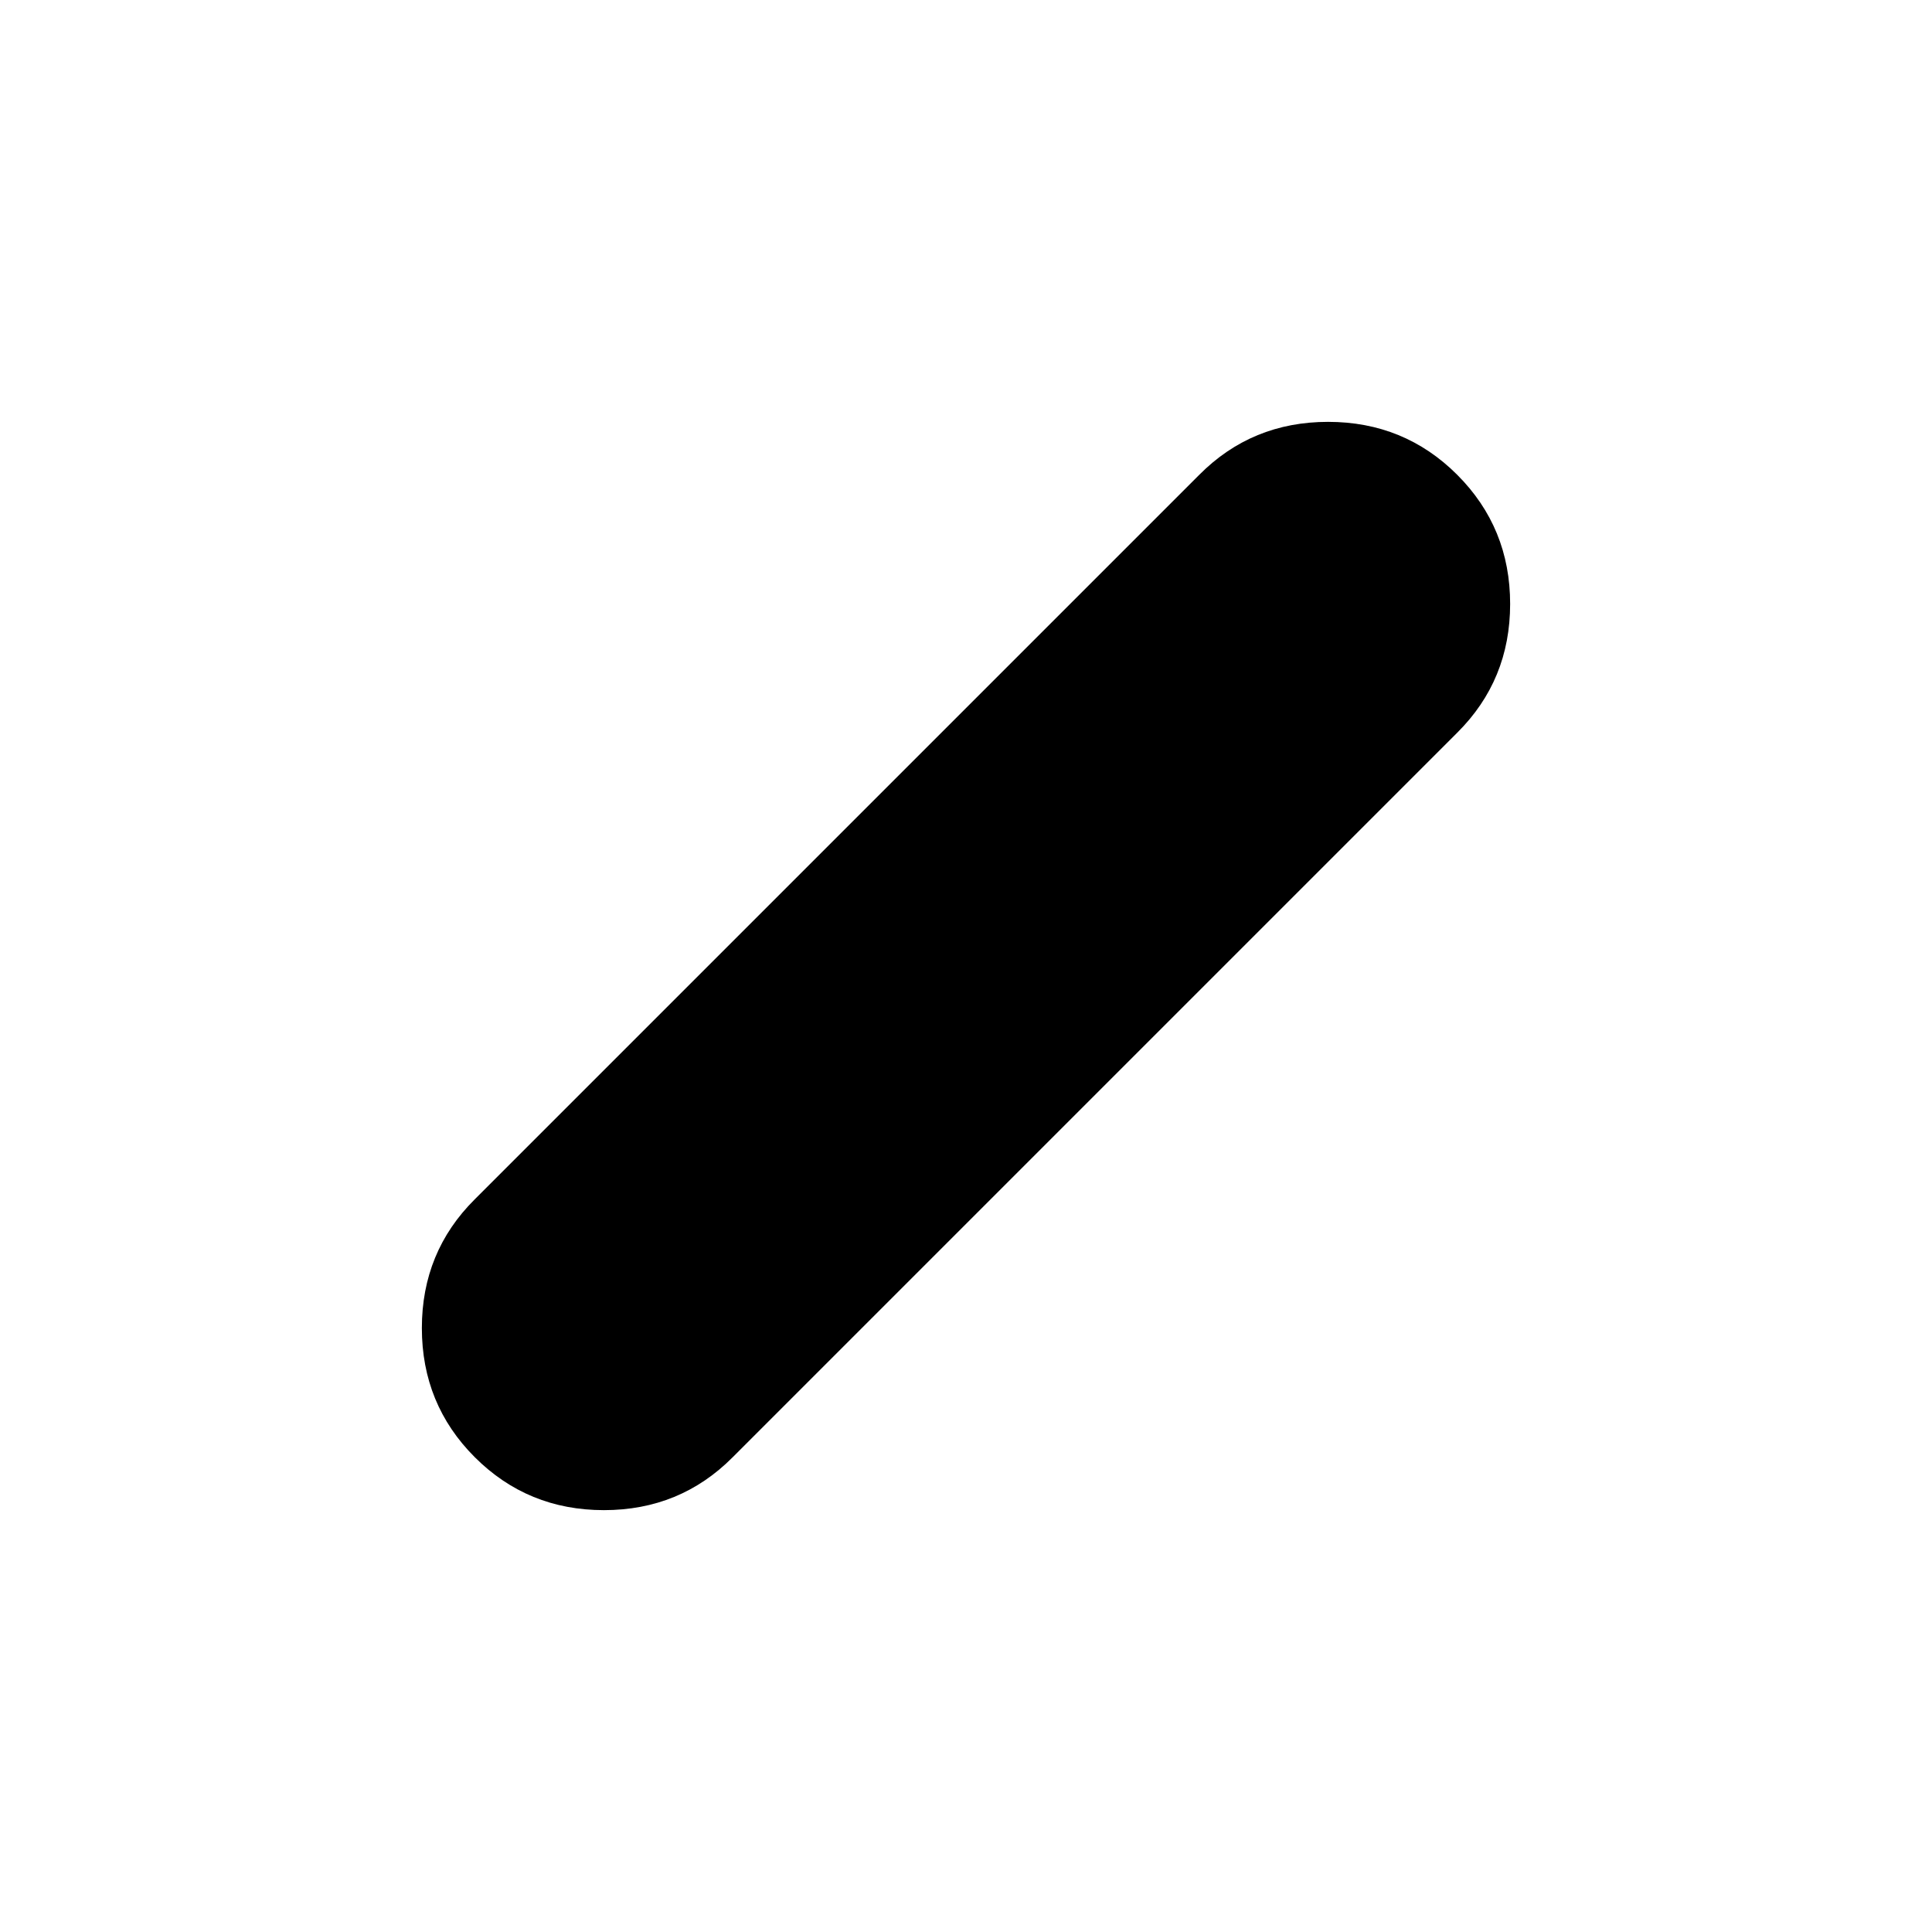 <svg xmlns="http://www.w3.org/2000/svg" height="24" viewBox="0 -960 960 960" width="24"><path d="M235.92-235.92q-26.3-26.31-26.3-64.17 0-37.85 26.3-63.99l360-360q26.14-26.3 63.99-26.3 37.86 0 64.17 26.3 26.3 26.31 26.3 64.17 0 37.85-26.3 63.99l-360 360q-26.14 26.3-63.99 26.3-37.86 0-64.17-26.3Z"/></svg>